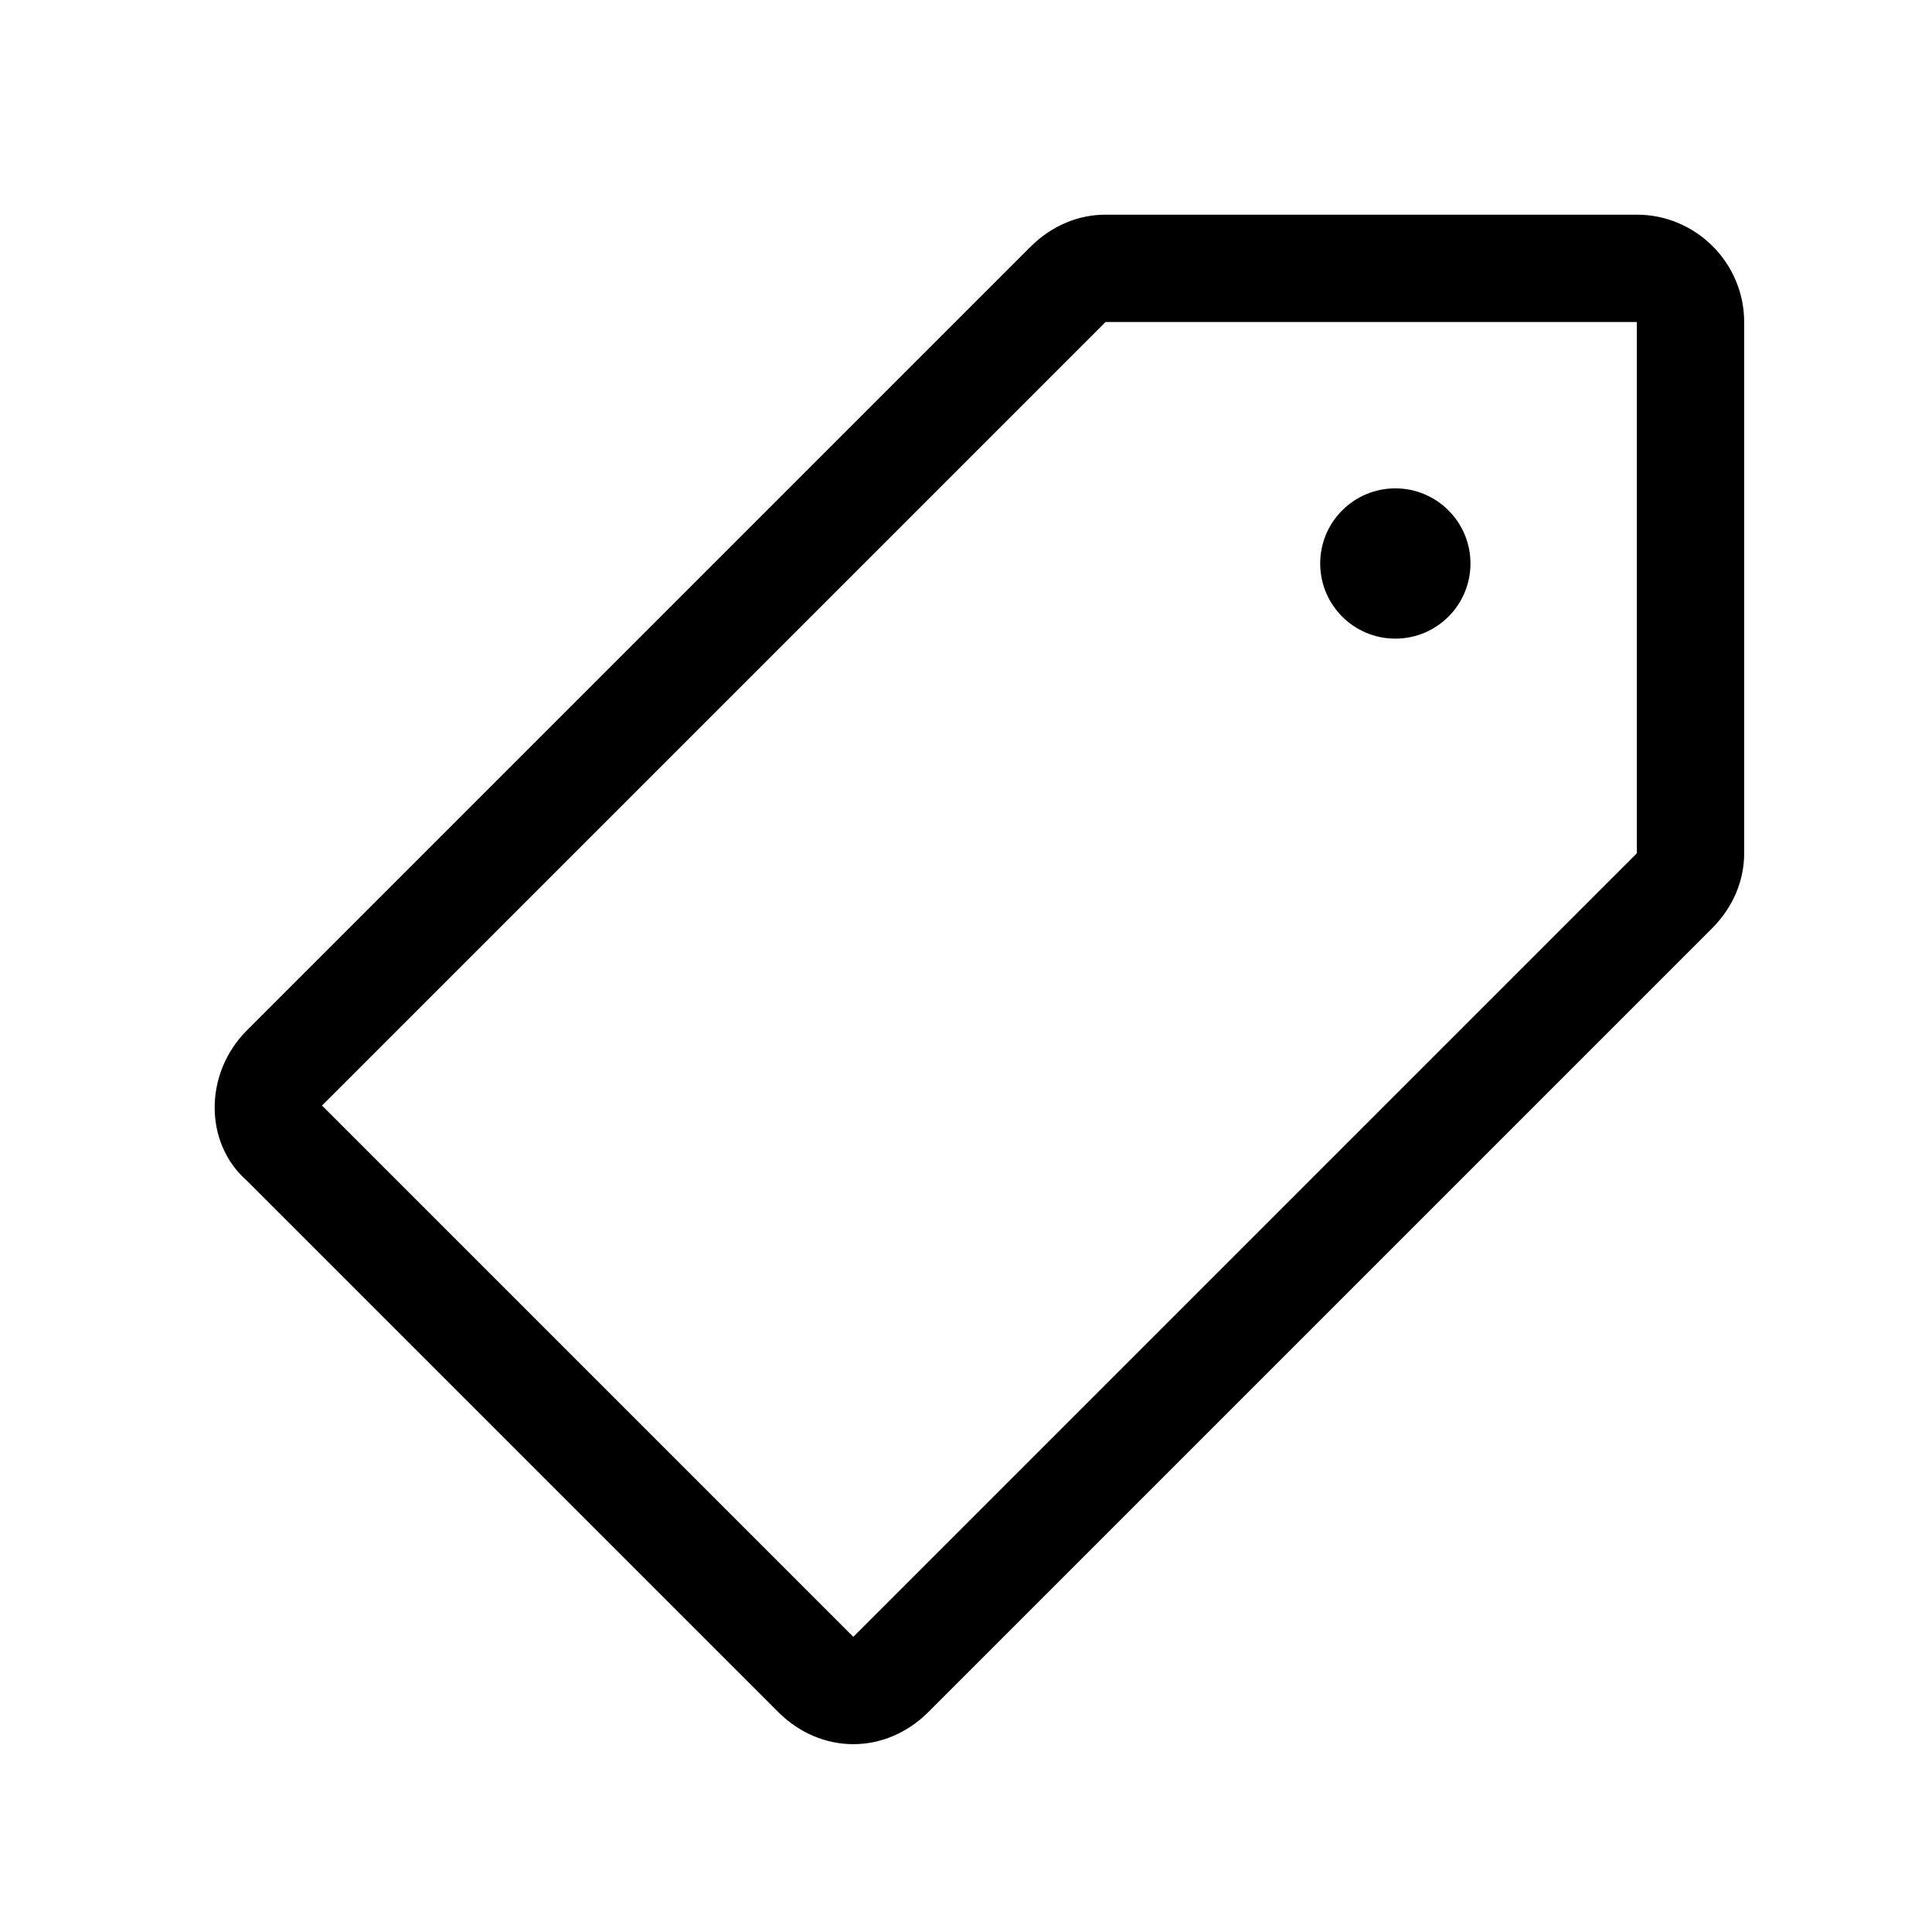 <svg version="1.1" xmlns="http://www.w3.org/2000/svg" x="0px" y="0px"
     viewBox="0 0 36 36" style="enable-background:new 0 0 36 36;" xml:space="preserve">
<circle cx="26" cy="10.5" r="1.4"/>
    <path d="M4.6,19.2c-0.8,0.8-0.8,2.1,0,2.8l9.9,9.9c0,0,0,0,0,0c0.8,0.8,2,0.8,2.8,0l14.6-14.6c0.4-0.4,0.6-0.9,0.6-1.4V6
	c0-1.1-0.9-2-2-2h-9.9c-0.5,0-1,0.2-1.4,0.6L4.6,19.2C4.6,19.2,4.6,19.2,4.6,19.2z M6,20.6L20.6,6h9.9v9.9L15.9,30.5L6,20.6z"/>
</svg>
